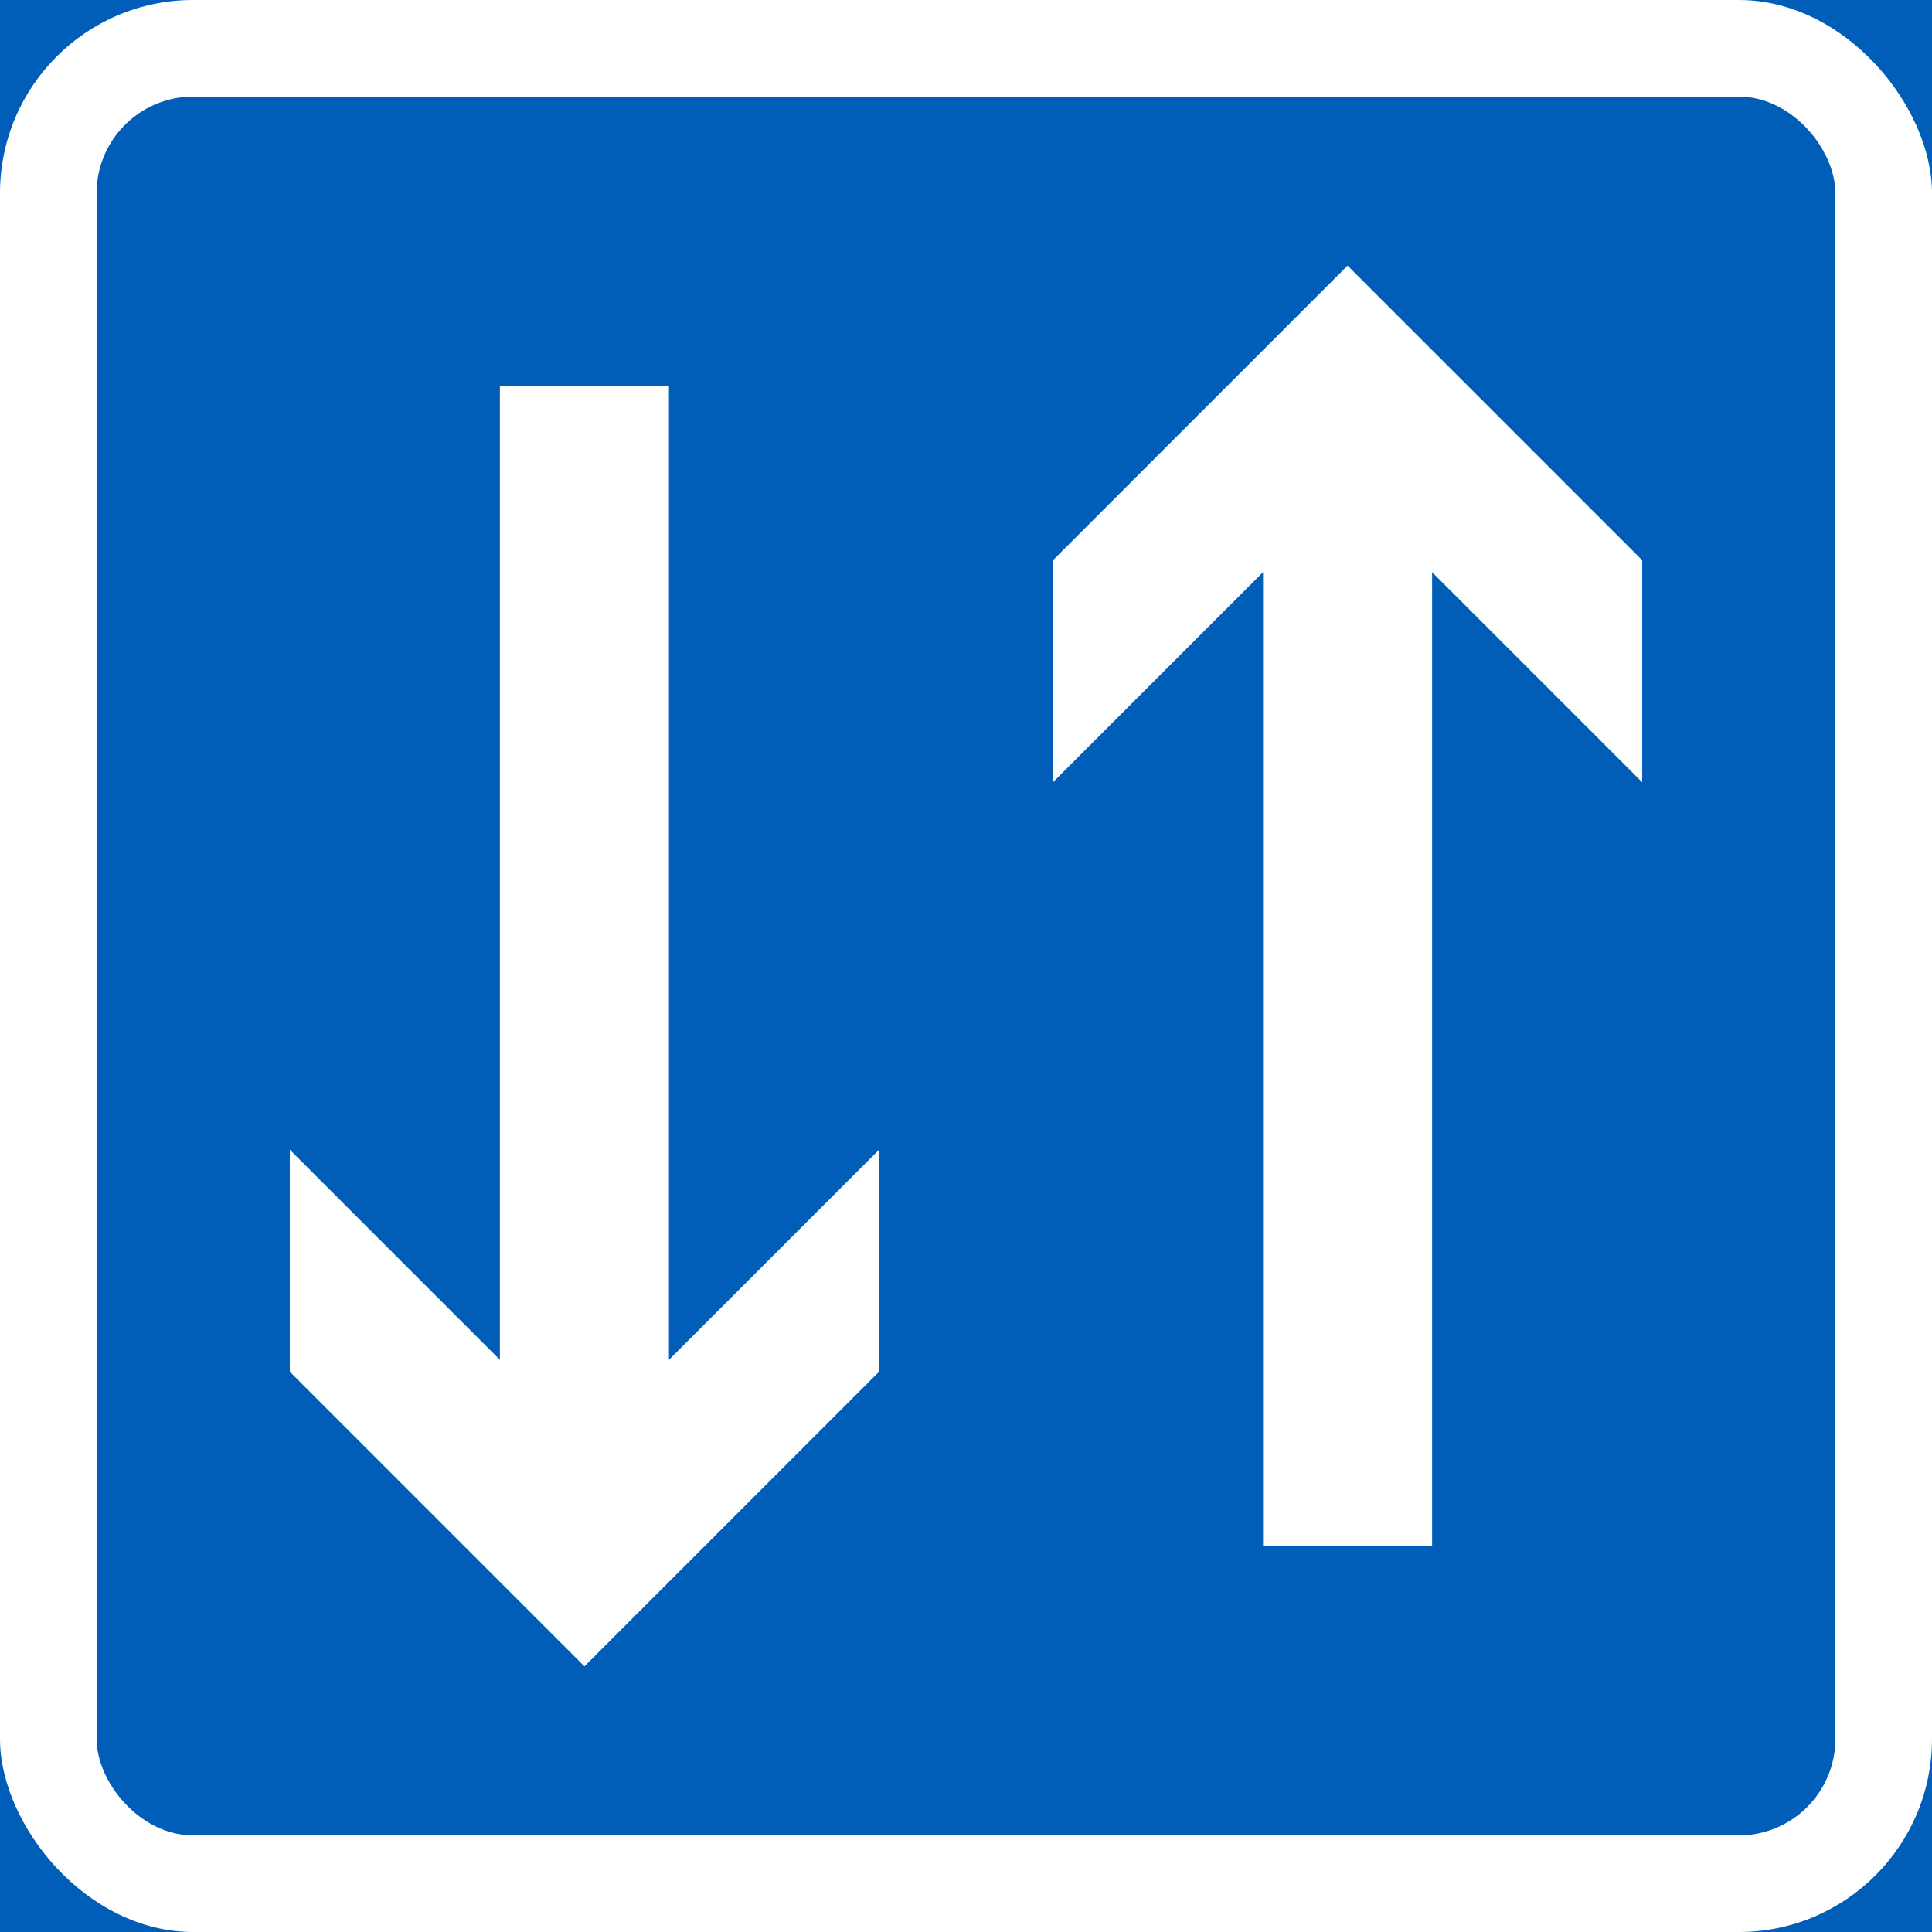 <?xml version="1.0" encoding="UTF-8" standalone="no"?>
<!-- Created with Inkscape (http://www.inkscape.org/) -->

<svg
   xmlns:dc="http://purl.org/dc/elements/1.1/"
   xmlns:cc="http://creativecommons.org/ns#"
   xmlns:rdf="http://www.w3.org/1999/02/22-rdf-syntax-ns#"
   xmlns:svg="http://www.w3.org/2000/svg"
   xmlns="http://www.w3.org/2000/svg"
   xmlns:sodipodi="http://sodipodi.sourceforge.net/DTD/sodipodi-0.dtd"
   xmlns:inkscape="http://www.inkscape.org/namespaces/inkscape"
   width="400mm"
   height="400mm"
   viewBox="0 0 400 400"
   version="1.1"
   id="svg8"
   inkscape:version="0.92.4 (5da689c313, 2019-01-14)"
   sodipodi:docname="88.svg">
  <defs
     id="defs2" />
  <sodipodi:namedview
     id="base"
     pagecolor="#ffffff"
     bordercolor="#666666"
     borderopacity="1.0"
     inkscape:pageopacity="0.0"
     inkscape:pageshadow="2"
     inkscape:zoom="0.35"
     inkscape:cx="1336.3444"
     inkscape:cy="639.81427"
     inkscape:document-units="mm"
     inkscape:current-layer="layer1"
     showgrid="false"
     fit-margin-top="0"
     fit-margin-left="0"
     fit-margin-right="0"
     fit-margin-bottom="0"
     inkscape:window-width="1920"
     inkscape:window-height="1057"
     inkscape:window-x="-8"
     inkscape:window-y="-8"
     inkscape:window-maximized="1" />
  <g
     inkscape:label="Layer 1"
     inkscape:groupmode="layer"
     id="layer1"
     transform="translate(0,103)">
    <rect
       style="opacity:1;fill:#005eb8;fill-opacity:1;fill-rule:nonzero;stroke:none;stroke-width:50.349;stroke-linecap:square;stroke-linejoin:round;stroke-miterlimit:4;stroke-dasharray:none;stroke-dashoffset:0;stroke-opacity:1"
       id="rect10"
       width="400"
       height="400"
       x="1.1368684e-13"
       y="-103" />
    <rect
       y="-103"
       x="1.1368684e-13"
       height="400"
       width="400"
       id="rect834"
       style="opacity:1;fill:#ffffff;fill-opacity:1;fill-rule:nonzero;stroke:none;stroke-width:50.349;stroke-linecap:square;stroke-linejoin:round;stroke-miterlimit:4;stroke-dasharray:none;stroke-dashoffset:0;stroke-opacity:1"
       ry="40"
       rx="40" />
    <rect
       y="-83"
       x="20"
       height="360"
       width="360"
       id="rect847"
       style="opacity:1;fill:#005eb8;fill-opacity:1;fill-rule:nonzero;stroke:none;stroke-width:45.314;stroke-linecap:square;stroke-linejoin:round;stroke-miterlimit:4;stroke-dasharray:none;stroke-dashoffset:0;stroke-opacity:1"
       rx="20"
       ry="20" />
    <path
       style="fill:#ffffff;stroke:none;stroke-width:1.008"
       d="M 182,181 121,242 60,181 l 1e-5,-45.962 43.5,43.5 4e-5,-201.538 35,10e-6 -4e-5,201.538 43.5,-43.5 z"
       id="polygon860"
       inkscape:connector-curvature="0"
       sodipodi:nodetypes="cccccccccc" />
    <path
       sodipodi:nodetypes="cccccccccc"
       inkscape:connector-curvature="0"
       id="path889"
       d="M 218,13 279,-48 340,13 l -10e-6,45.962 -43.5,-43.5 -4e-5,201.538 -35,-1e-5 4e-5,-201.538 -43.5,43.5 z"
       style="fill:#ffffff;stroke:none;stroke-width:1.008" />
  </g>
</svg>
